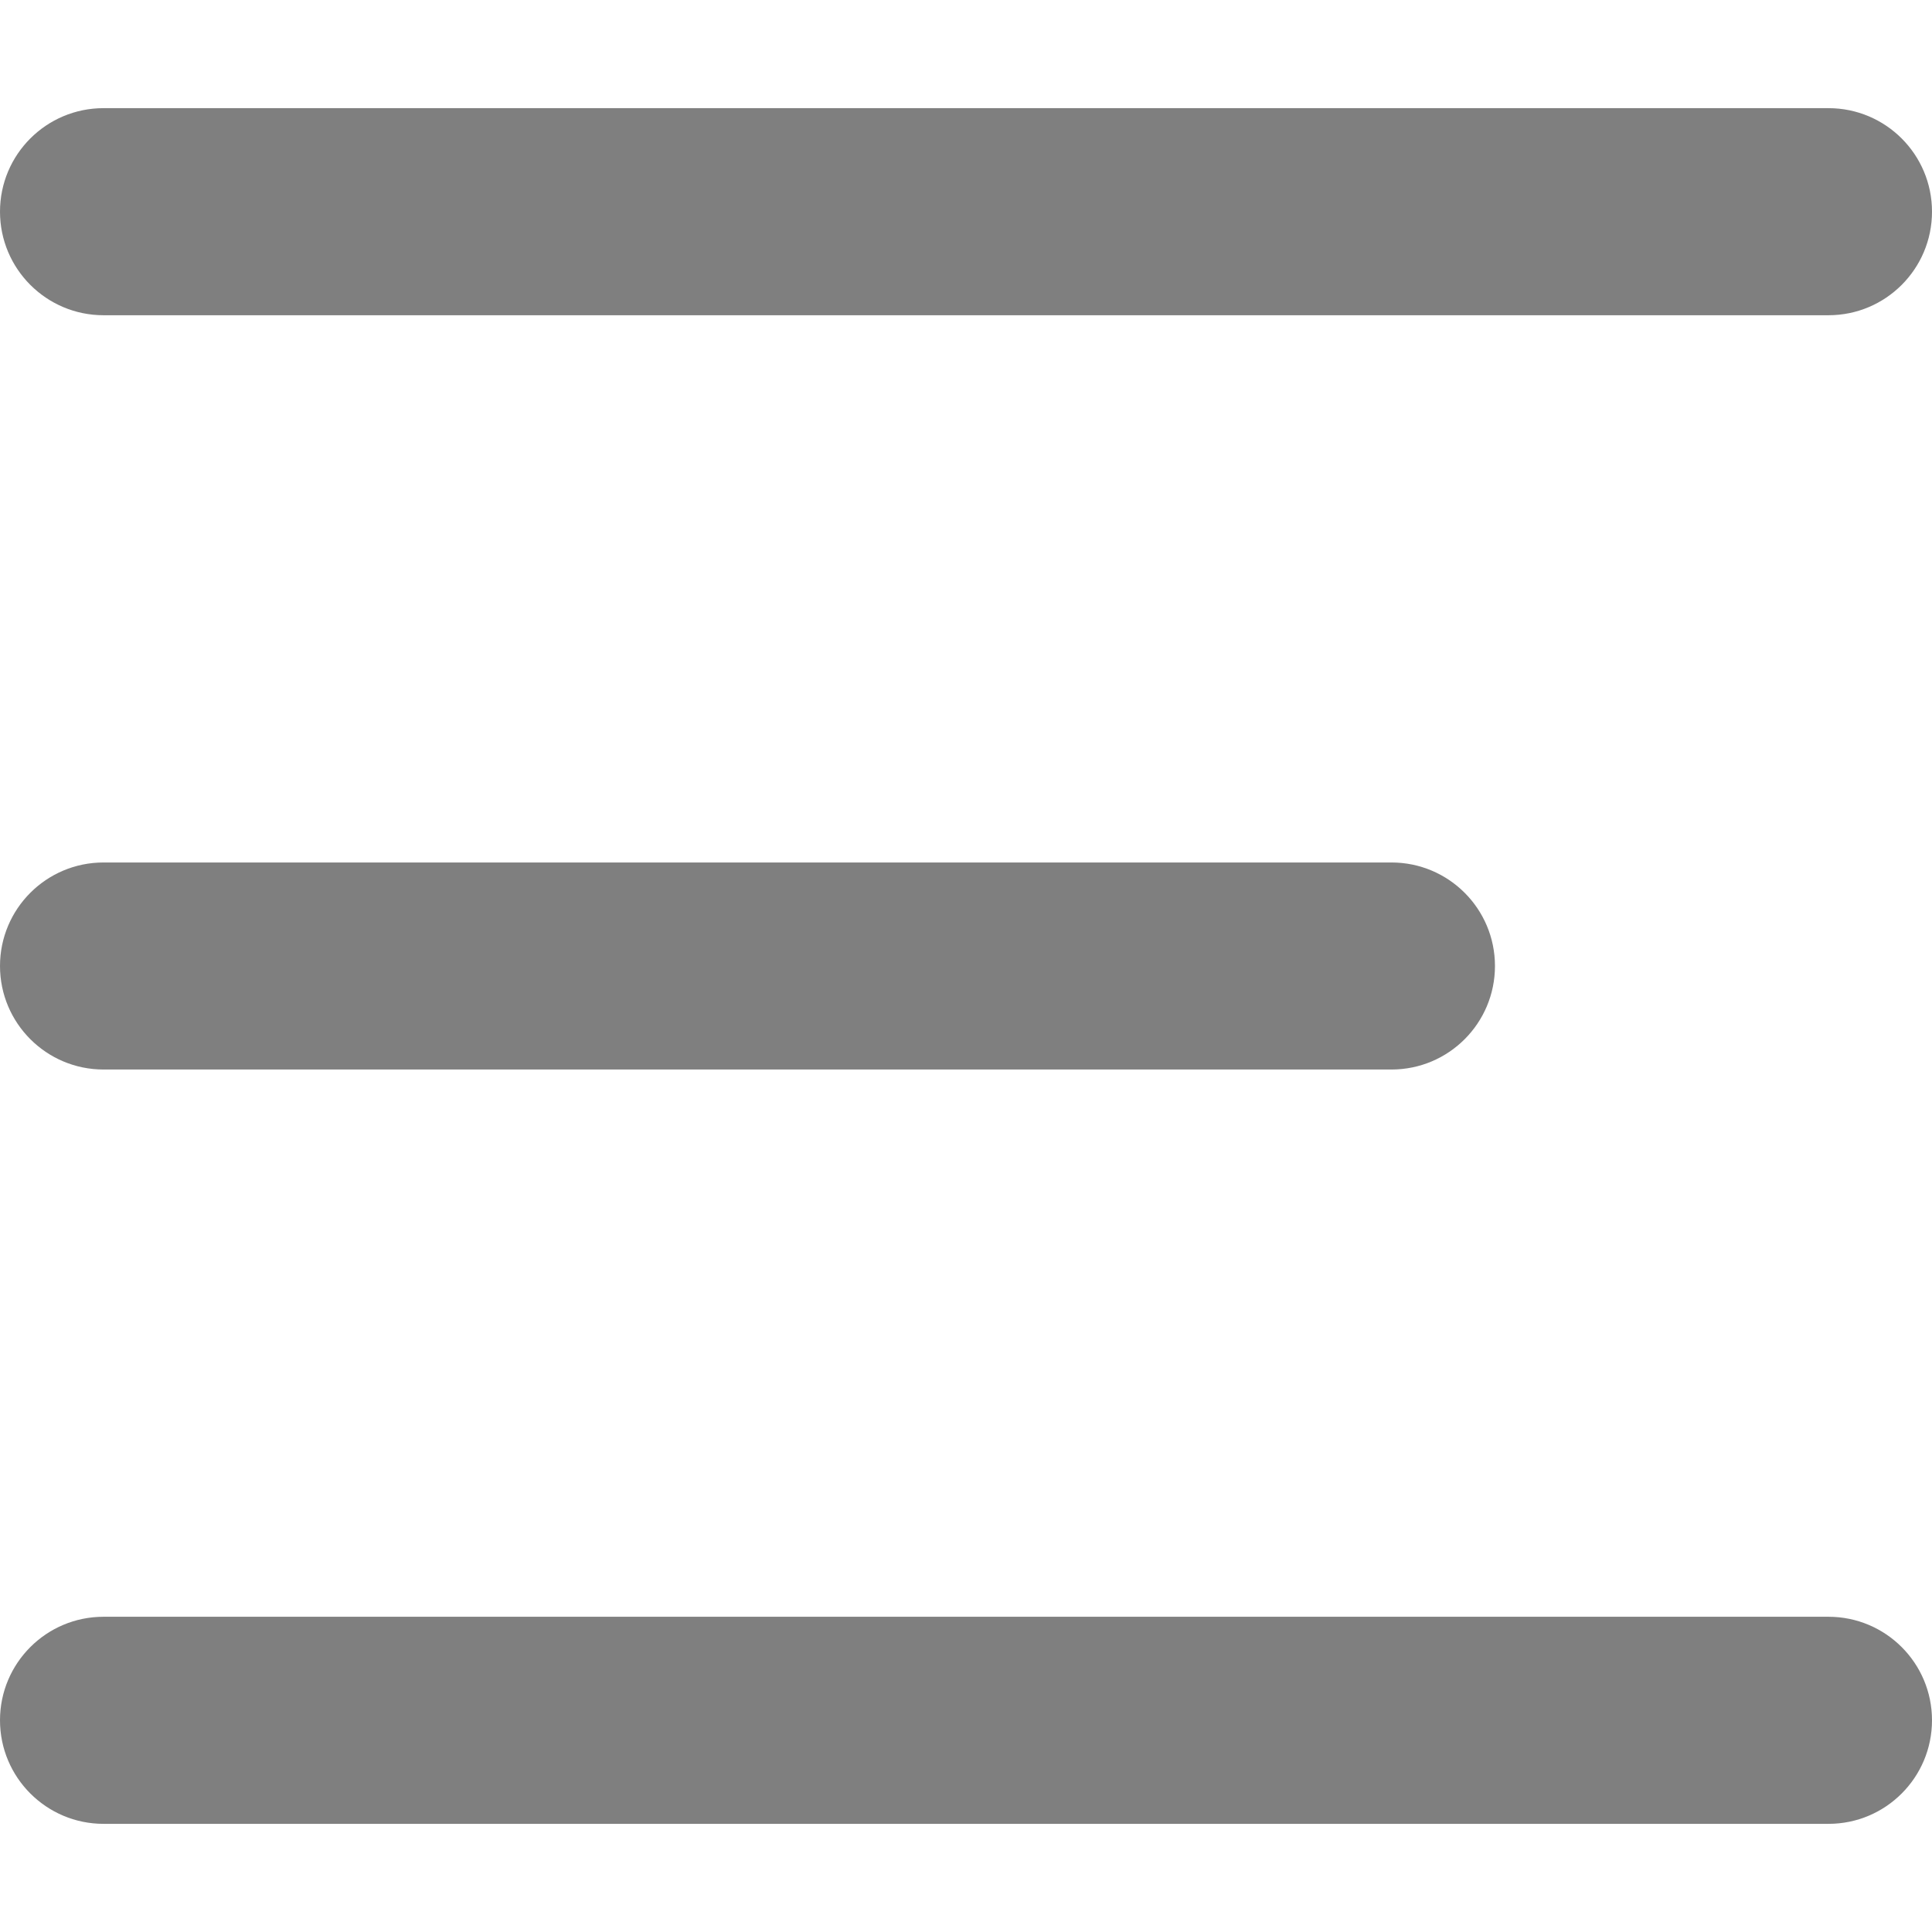 <?xml version="1.0" encoding="utf-8"?>
<!-- Generator: Adobe Illustrator 16.0.0, SVG Export Plug-In . SVG Version: 6.00 Build 0)  -->
<!DOCTYPE svg PUBLIC "-//W3C//DTD SVG 1.1//EN" "http://www.w3.org/Graphics/SVG/1.1/DTD/svg11.dtd">
<svg version="1.1" id="Layer_1" xmlns="http://www.w3.org/2000/svg" xmlns:xlink="http://www.w3.org/1999/xlink" x="0px" y="0px"
	 width="48px" height="48px" viewBox="0 0 48 48" enable-background="new 0 0 48 48" xml:space="preserve">
<g>
	<g>
		<path fill="#7F7F7F" d="M45.428,7.832H2.573C1.152,7.832,0,6.68,0,5.259s1.151-2.572,2.572-2.572h42.855
			C46.85,2.687,48,3.839,48,5.259S46.85,7.832,45.428,7.832z"/>
	</g>
	<g>
		<path fill="#7F7F7F" d="M34.57,26.572H2.573C1.152,26.572,0,25.42,0,24s1.151-2.572,2.572-2.572H34.57
			c1.422,0,2.572,1.152,2.572,2.572S35.992,26.572,34.57,26.572z"/>
	</g>
	<g>
		<path fill="#7F7F7F" d="M45.428,45.313H2.573C1.152,45.313,0,44.16,0,42.74s1.151-2.572,2.572-2.572h42.855
			C46.85,40.168,48,41.32,48,42.74S46.85,45.313,45.428,45.313z"/>
	</g>
</g>
</svg>
